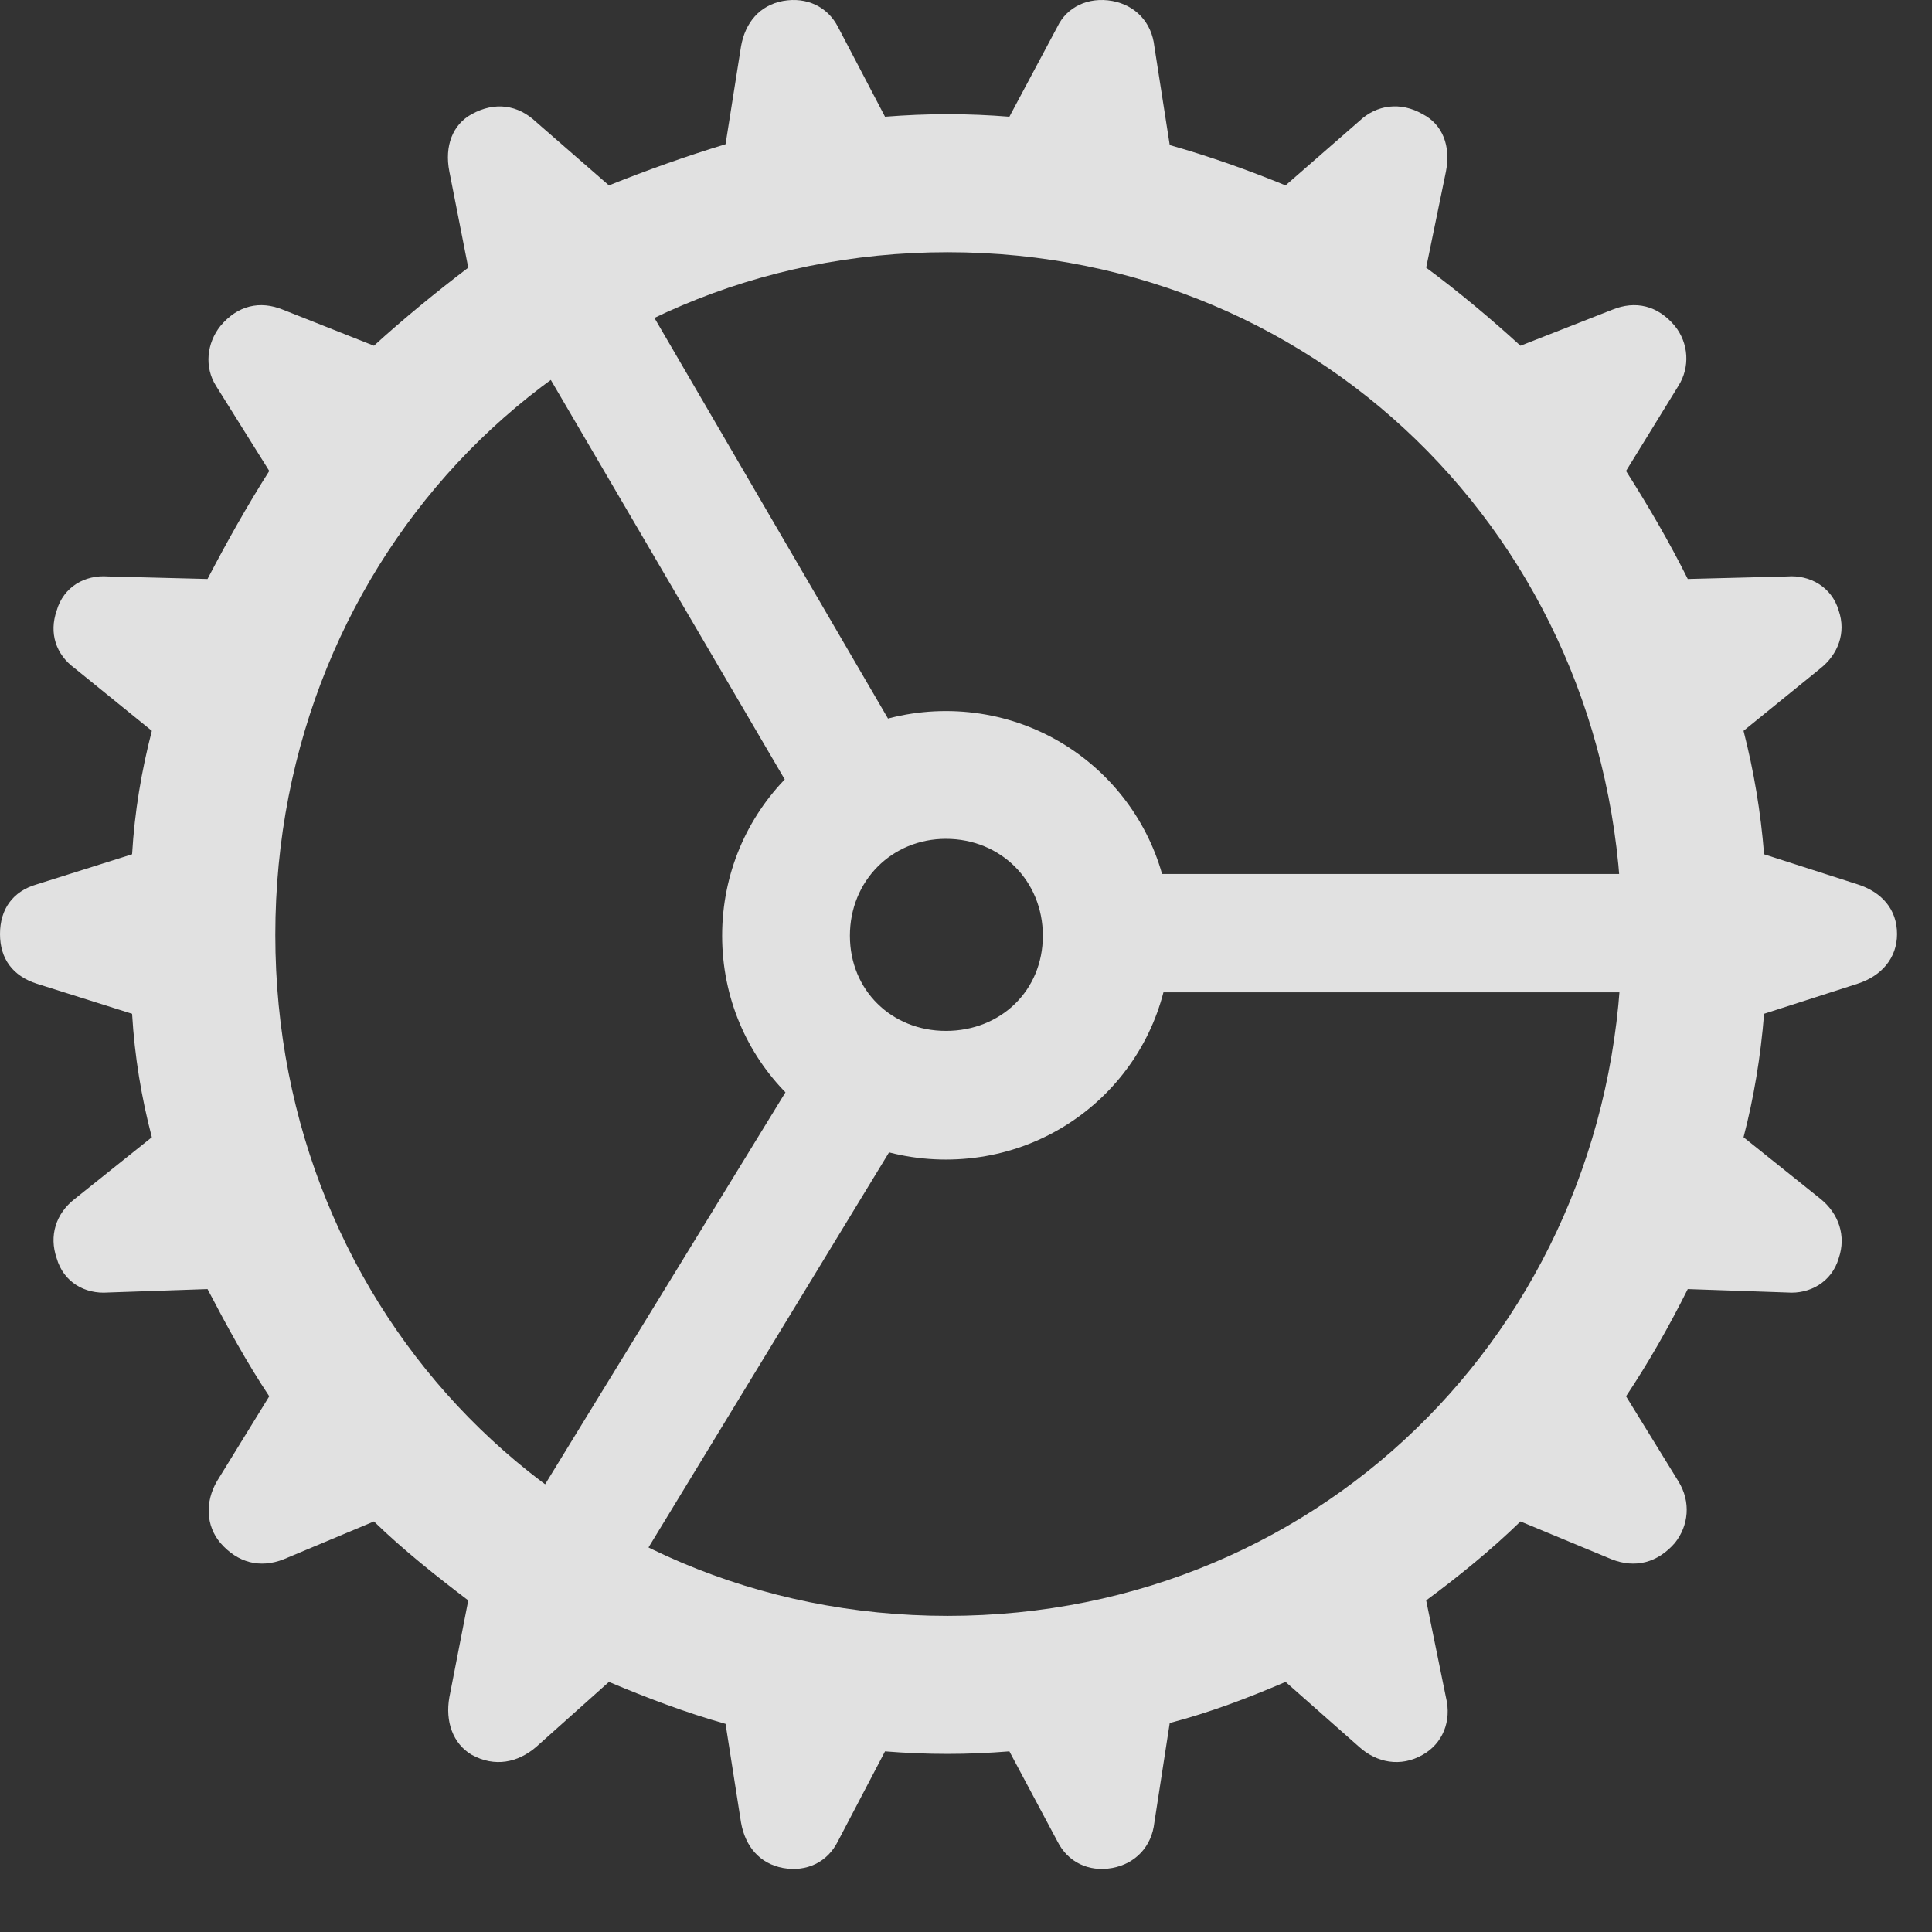 <svg width="22" height="22" viewBox="0 0 22 22" fill="none" xmlns="http://www.w3.org/2000/svg">
<rect x="0" y="0" width="22" height="22" fill="#333333" stroke="none"/>
<g clip-path="url(#clip0_6_606)">
<path d="M10.791 19.972C11.025 19.972 11.26 19.962 11.494 19.943L12.041 20.968C12.158 21.202 12.393 21.32 12.666 21.271C12.93 21.222 13.115 21.027 13.145 20.753L13.32 19.62C13.77 19.503 14.209 19.337 14.639 19.152L15.479 19.894C15.674 20.07 15.947 20.128 16.201 19.982C16.426 19.855 16.533 19.601 16.465 19.327L16.24 18.224C16.611 17.95 16.982 17.648 17.314 17.325L18.35 17.755C18.623 17.863 18.877 17.794 19.072 17.57C19.229 17.374 19.258 17.101 19.111 16.866L18.516 15.9C18.77 15.519 19.004 15.109 19.219 14.679L20.352 14.718C20.605 14.738 20.859 14.601 20.938 14.327C21.025 14.073 20.938 13.82 20.732 13.653L19.854 12.95C19.971 12.501 20.049 12.032 20.088 11.544L21.152 11.202C21.426 11.114 21.602 10.909 21.602 10.636C21.602 10.353 21.426 10.157 21.152 10.07L20.088 9.728C20.049 9.239 19.971 8.78 19.854 8.322L20.732 7.609C20.928 7.452 21.025 7.208 20.938 6.954C20.859 6.681 20.605 6.544 20.352 6.564L19.219 6.593C19.004 6.163 18.77 5.763 18.516 5.363L19.111 4.396C19.248 4.181 19.229 3.907 19.072 3.712C18.877 3.478 18.623 3.419 18.359 3.527L17.314 3.937C16.982 3.634 16.611 3.322 16.24 3.048L16.465 1.954C16.523 1.661 16.426 1.417 16.201 1.3C15.947 1.154 15.674 1.193 15.479 1.378L14.639 2.111C14.209 1.935 13.77 1.779 13.32 1.652L13.145 0.529C13.115 0.255 12.93 0.06 12.666 0.011C12.393 -0.038 12.148 0.079 12.041 0.304L11.494 1.329C11.26 1.31 11.025 1.3 10.791 1.3C10.547 1.3 10.322 1.31 10.078 1.329L9.541 0.304C9.424 0.079 9.189 -0.038 8.916 0.011C8.652 0.06 8.486 0.255 8.438 0.529L8.262 1.642C7.812 1.779 7.373 1.935 6.934 2.111L6.104 1.388C5.898 1.193 5.635 1.154 5.371 1.3C5.156 1.417 5.059 1.661 5.117 1.954L5.332 3.048C4.971 3.322 4.59 3.634 4.258 3.937L3.223 3.527C2.959 3.419 2.705 3.478 2.51 3.712C2.354 3.907 2.324 4.181 2.461 4.396L3.066 5.363C2.812 5.763 2.588 6.163 2.363 6.593L1.23 6.564C0.967 6.544 0.723 6.681 0.645 6.954C0.557 7.208 0.635 7.452 0.85 7.609L1.729 8.322C1.611 8.78 1.533 9.239 1.504 9.728L0.42 10.07C0.146 10.148 0 10.353 0 10.636C0 10.919 0.146 11.114 0.42 11.202L1.504 11.544C1.533 12.032 1.611 12.501 1.729 12.95L0.85 13.653C0.635 13.82 0.557 14.073 0.645 14.327C0.723 14.601 0.967 14.738 1.23 14.718L2.363 14.679C2.588 15.109 2.812 15.519 3.066 15.9L2.471 16.866C2.334 17.101 2.344 17.374 2.51 17.57C2.705 17.794 2.959 17.863 3.232 17.755L4.258 17.325C4.59 17.648 4.971 17.95 5.332 18.224L5.117 19.327C5.068 19.601 5.156 19.855 5.371 19.982C5.635 20.128 5.898 20.07 6.104 19.894L6.934 19.152C7.373 19.337 7.812 19.503 8.262 19.63L8.438 20.753C8.486 21.027 8.652 21.222 8.916 21.271C9.189 21.32 9.424 21.202 9.541 20.968L10.078 19.943C10.312 19.962 10.547 19.972 10.791 19.972ZM10.791 18.4C6.455 18.4 3.135 14.962 3.135 10.646C3.135 6.32 6.455 2.872 10.791 2.872C15.127 2.872 18.467 6.32 18.467 10.646C18.467 14.962 15.127 18.4 10.791 18.4ZM9.092 9.142L10.244 8.409L6.982 2.814L5.781 3.488L9.092 9.142ZM12.969 11.3H19.463V9.952H12.969V11.3ZM10.264 12.892L9.121 12.15L5.684 17.755L6.875 18.458L10.264 12.892ZM10.771 13.204C12.188 13.204 13.33 12.072 13.33 10.655C13.33 9.239 12.188 8.097 10.771 8.097C9.355 8.097 8.223 9.239 8.223 10.655C8.223 12.072 9.355 13.204 10.771 13.204ZM10.771 11.739C10.156 11.739 9.678 11.28 9.678 10.655C9.678 10.03 10.156 9.552 10.771 9.552C11.396 9.552 11.875 10.03 11.875 10.655C11.875 11.28 11.396 11.739 10.771 11.739Z" fill="white" fill-opacity="0.85"/>
</g>
<defs>
<clipPath id="clip0_6_606">
<rect width="21.963" height="21.282" fill="white"/>
</clipPath>
</defs>
</svg>
